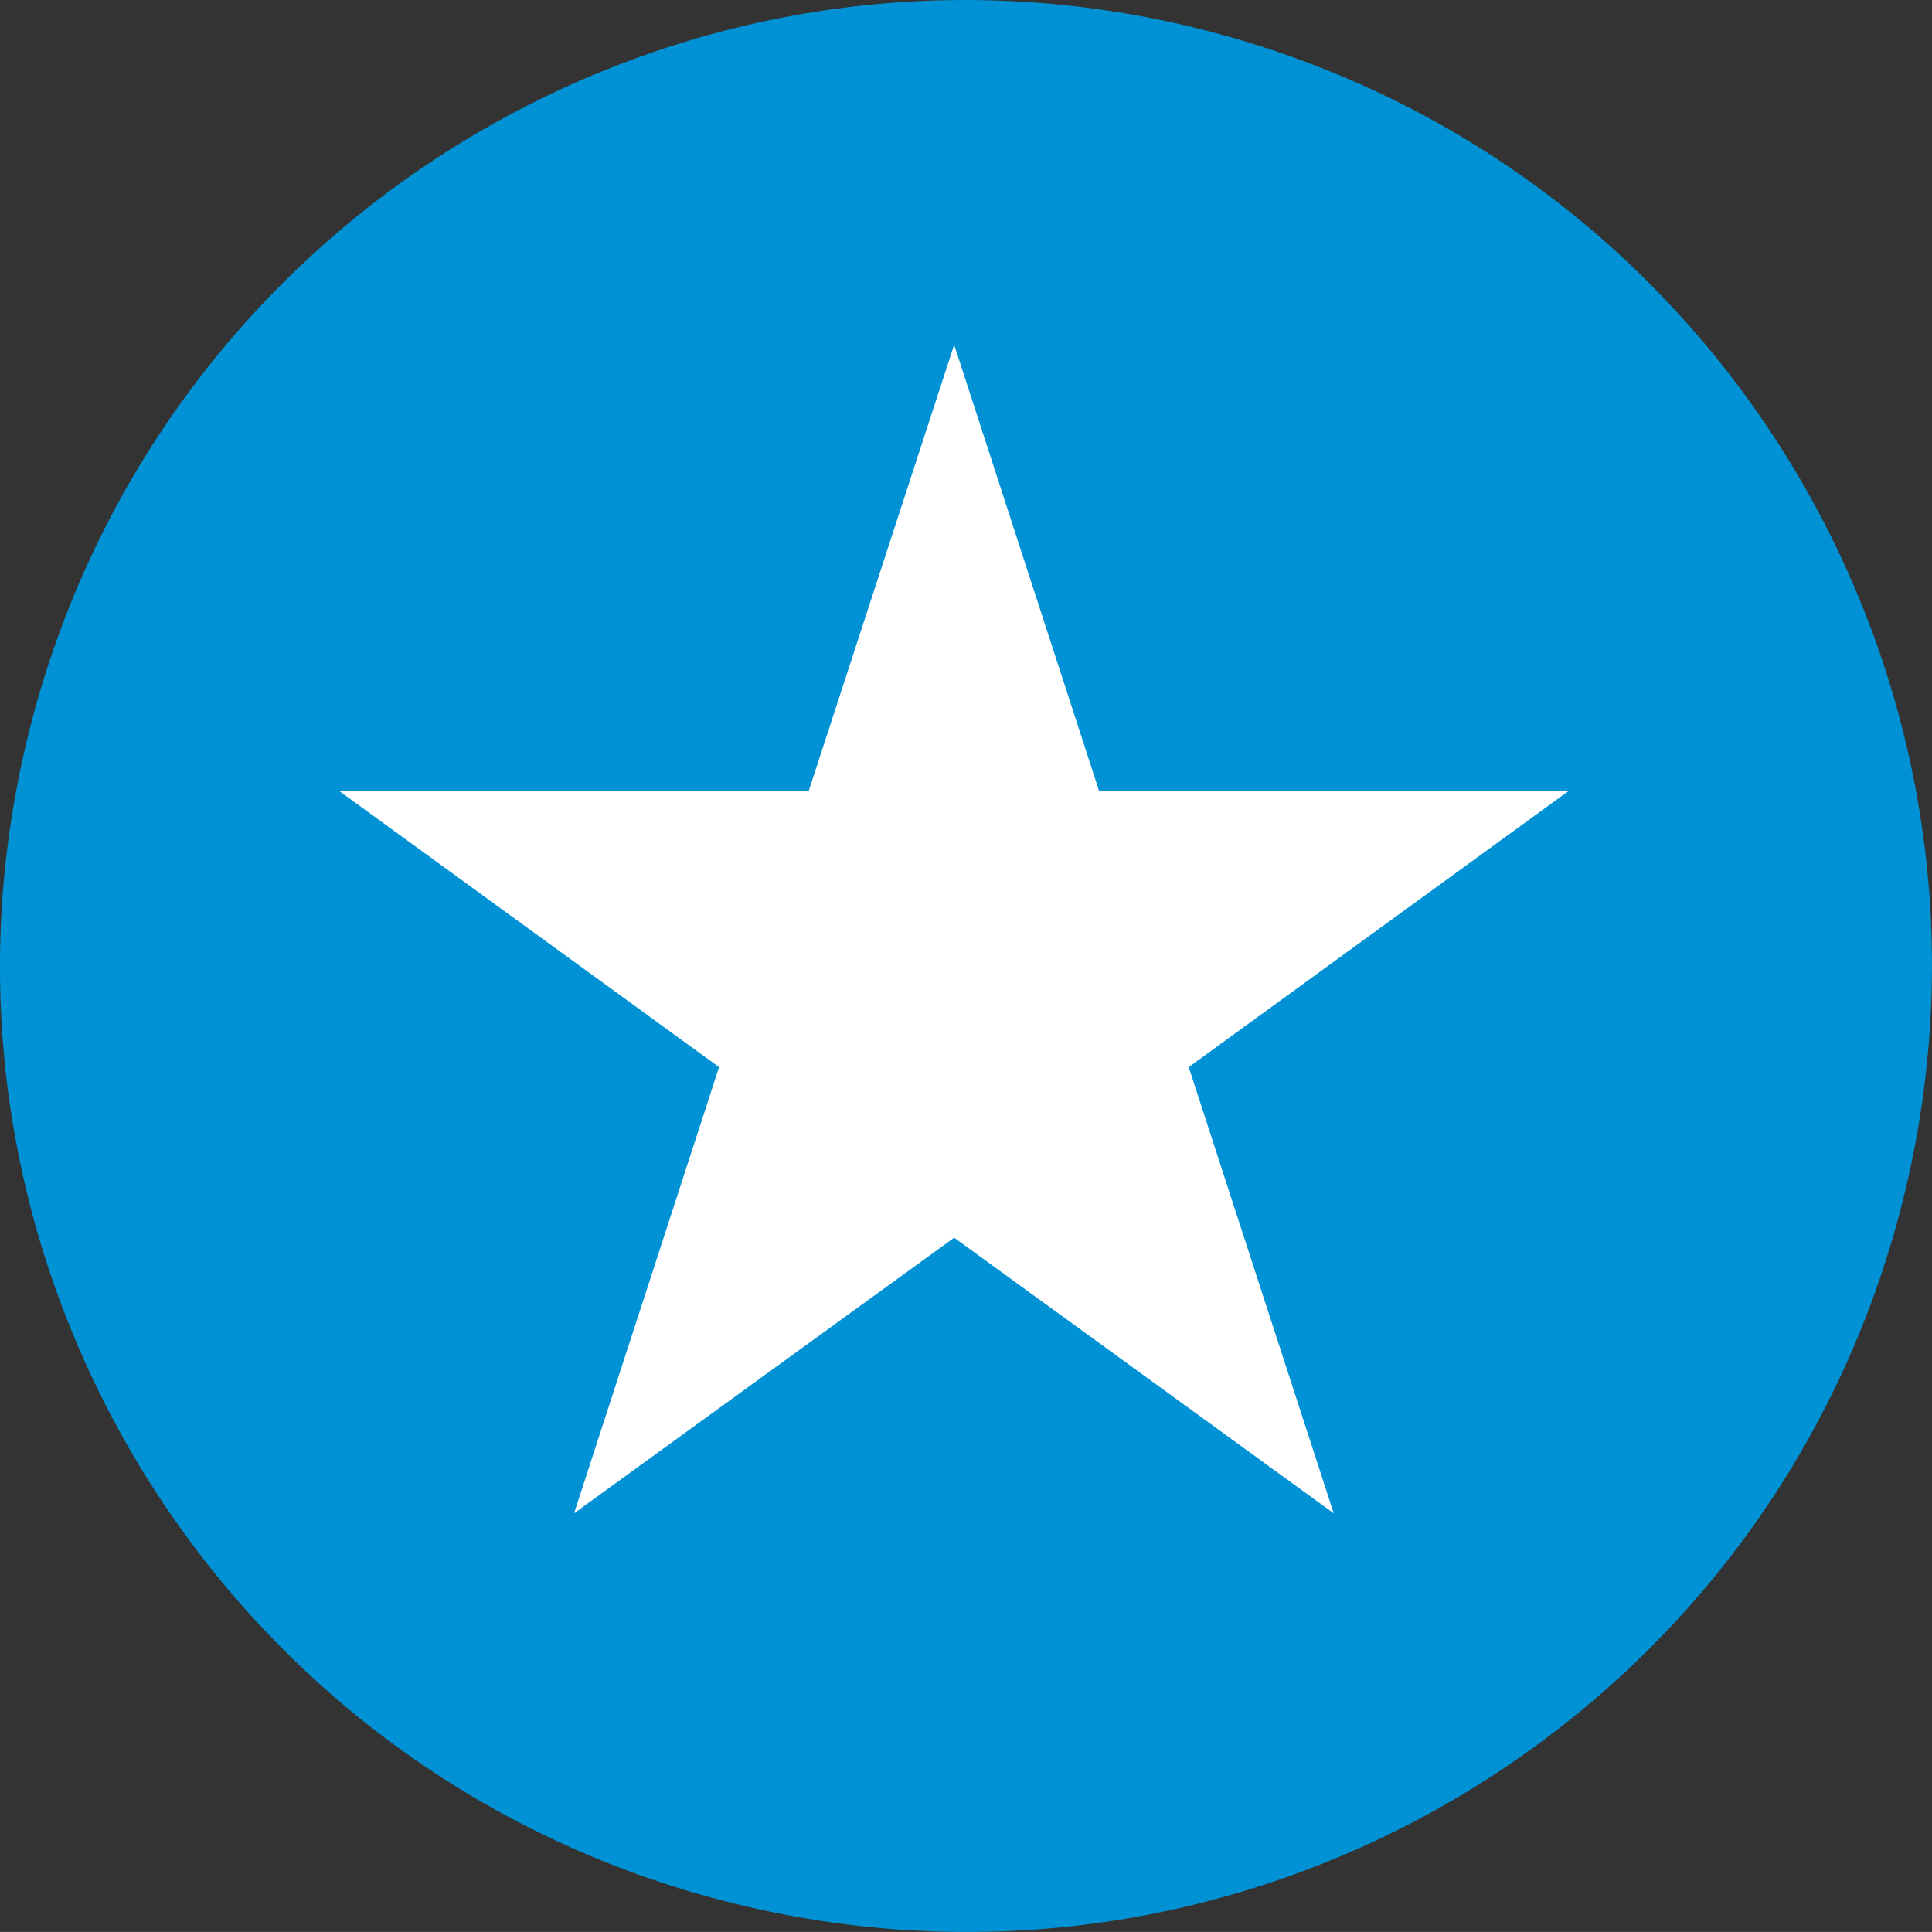 <svg xmlns="http://www.w3.org/2000/svg" viewBox="0 0 394.94 394.93"><rect x="0" y="0" width="394.94" height="394.93" fill="#333333" stroke="none"/><defs><style>.cls-1{fill:#0092d4;}.cls-2{fill:#fff;}</style></defs><g id="Camada_2" data-name="Camada 2"><g id="Capa_1" data-name="Capa 1"><path class="cls-1" d="M5.83,150C32,44.17,139.07-20.36,244.9,5.83S415.3,139,389.11,244.89,255.89,415.3,150,389.1-20.38,255.88,5.83,150"/><polygon class="cls-2" points="195.05 70.47 224.69 161.74 320.59 161.74 243 218.14 272.64 309.35 195.05 253.01 117.35 309.35 146.99 218.14 69.4 161.74 165.3 161.74 195.05 70.47"/></g></g></svg>